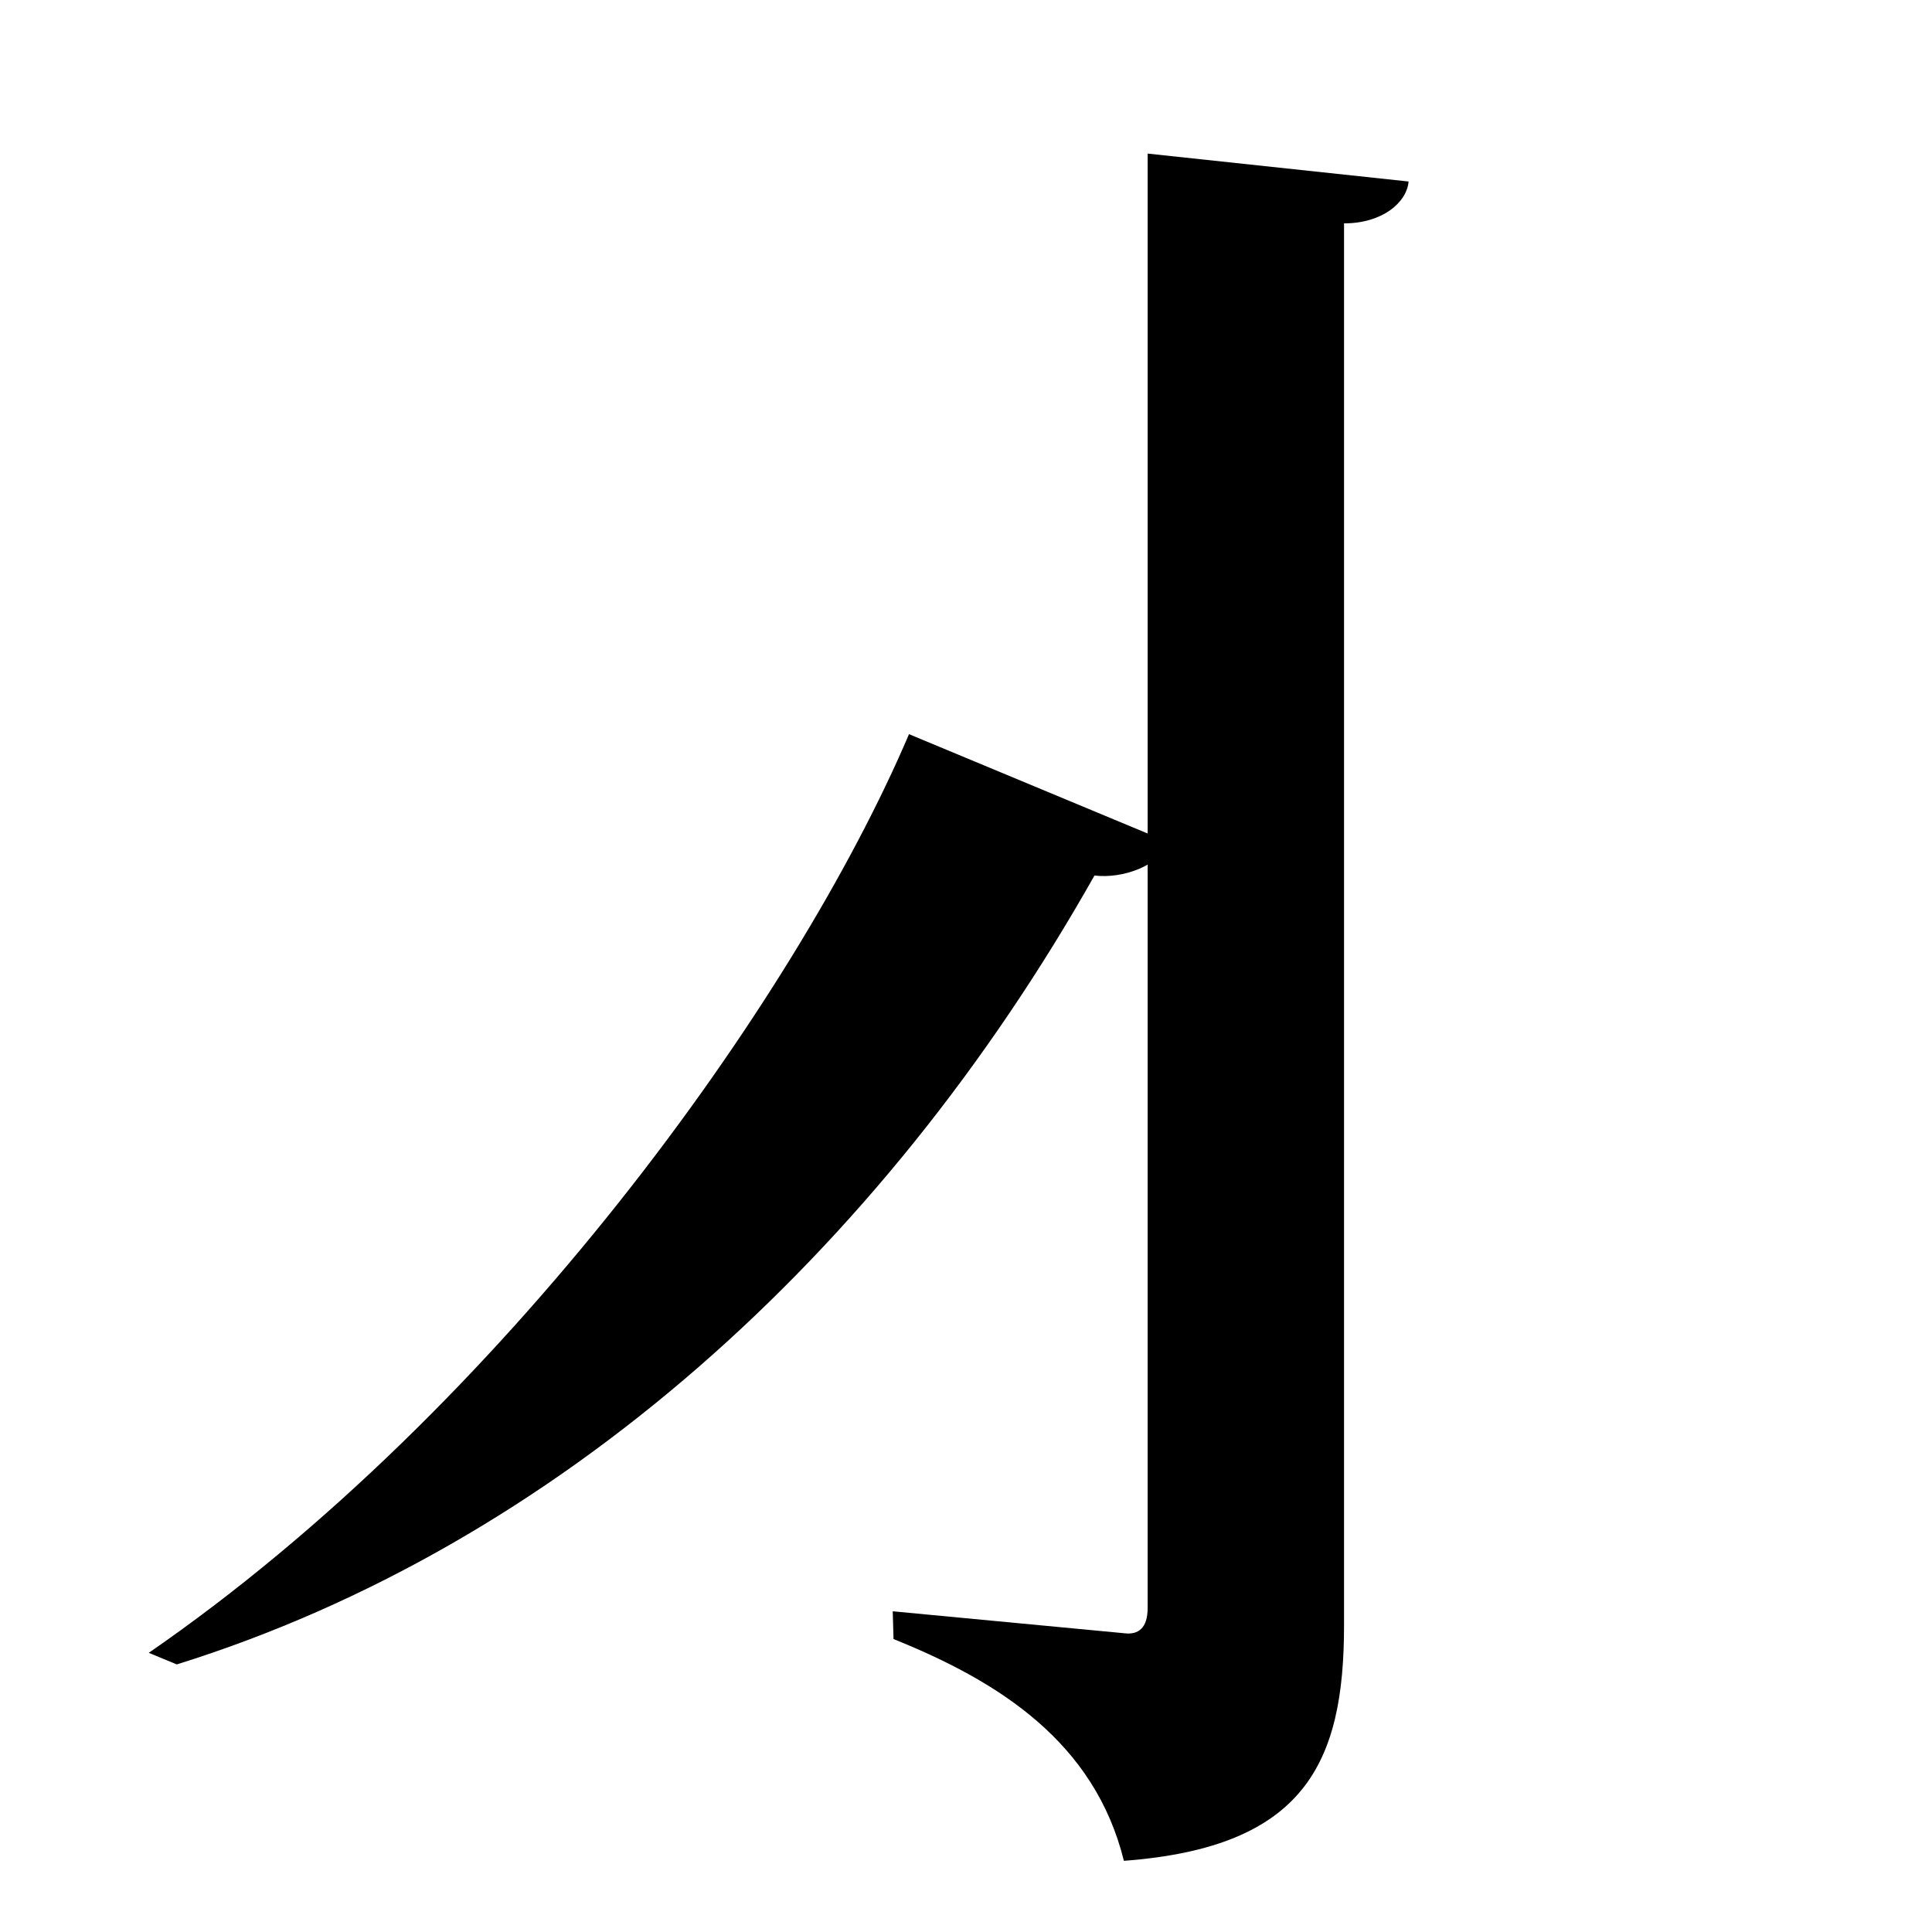<?xml version="1.0" encoding="UTF-8" standalone="no"?>
<svg viewBox="0 0 2000 2000" version="1.1" xmlns="http://www.w3.org/2000/svg" xmlns:sodipodi="http://sodipodi.sourceforge.net/DTD/sodipodi-0.dtd">
	
      <path sodipodi:nodetypes="csscccsccc" d="m 1188.057,159 -0.01,1505.468 c -2e-4,21.03 -9.68,27.902 -23.711,26.309 L 924.16,1668 l 0.818,28.75 c 110.182,44.25 208.182,107.25 238.476,229.558 187.5,-14.02 227.886,-101.6 227.887,-243.6 l 0.01,-1451.478 c 39.73,0 65.009,-21.67 66.809,-43.34 z" id="path3219"></path>
      <path sodipodi:nodetypes="cccccc" d="m 941,760 c -118.195,277.425 -420.741,698.447 -787,951 l 29,12 c 394,-123 729,-425 950.002,-816.67 29.279,3.582 66.93,-10.08 77.38,-34.19 z" id="path3224"></path>
    
</svg>
